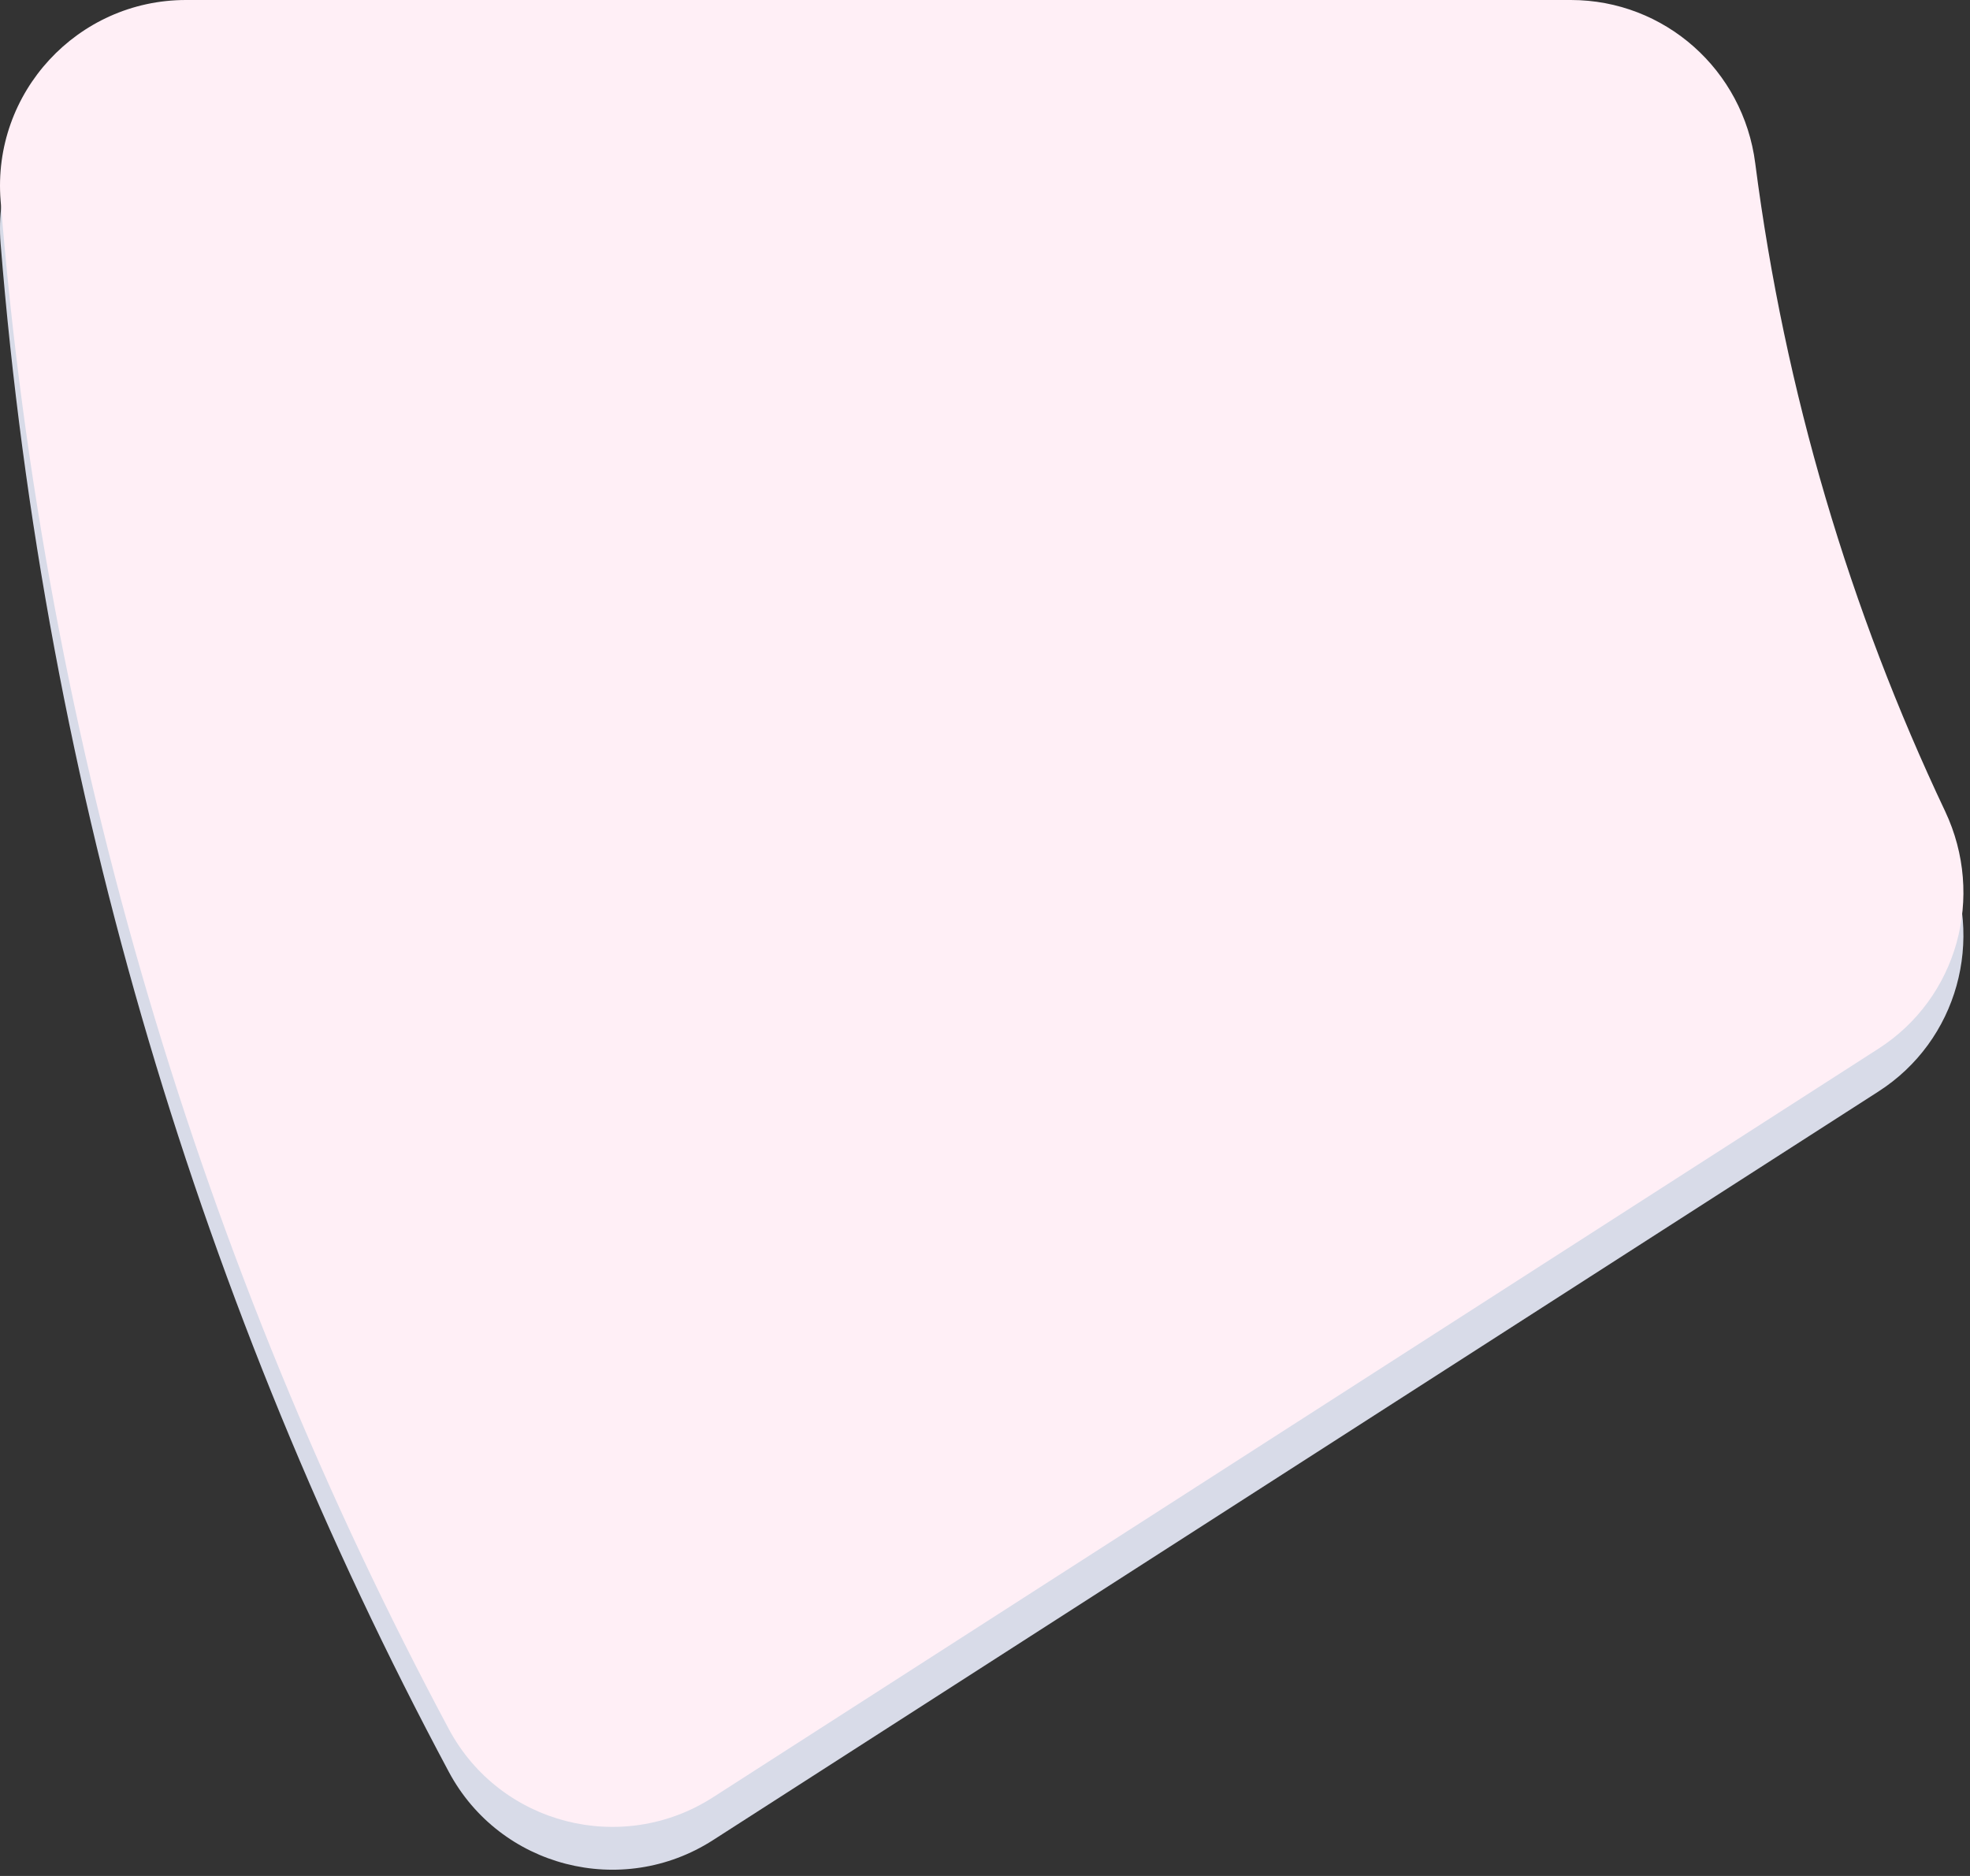 <svg width="126" height="120" viewBox="0 0 126 120" fill="none" xmlns="http://www.w3.org/2000/svg">
<rect x="0" y="0" width="126" height="120" fill="#333333" stroke="none"/>
<path d="M100.472 2.74H11.893C4.958 2.74 -0.515 8.662 0.039 15.576C2.859 50.701 12.906 83.788 28.709 113.346C31.978 119.456 39.769 121.451 45.597 117.712L120.139 69.824C125.205 66.576 126.98 60.08 124.411 54.638C118.322 41.781 114.154 27.838 112.264 13.184C111.502 7.22 106.478 2.74 100.472 2.74Z" fill="#D8DBE8"/>
<path d="M100.472 0H11.893C4.958 0 -0.515 5.922 0.039 12.836C2.859 47.961 12.906 81.049 28.709 110.607C31.978 116.717 39.769 118.711 45.597 114.972L120.139 67.085C125.205 63.836 126.98 57.34 124.411 51.898C118.322 39.041 114.154 25.098 112.264 10.444C111.502 4.481 106.478 0 100.472 0Z" fill="#FFEFF6"/>
</svg>
